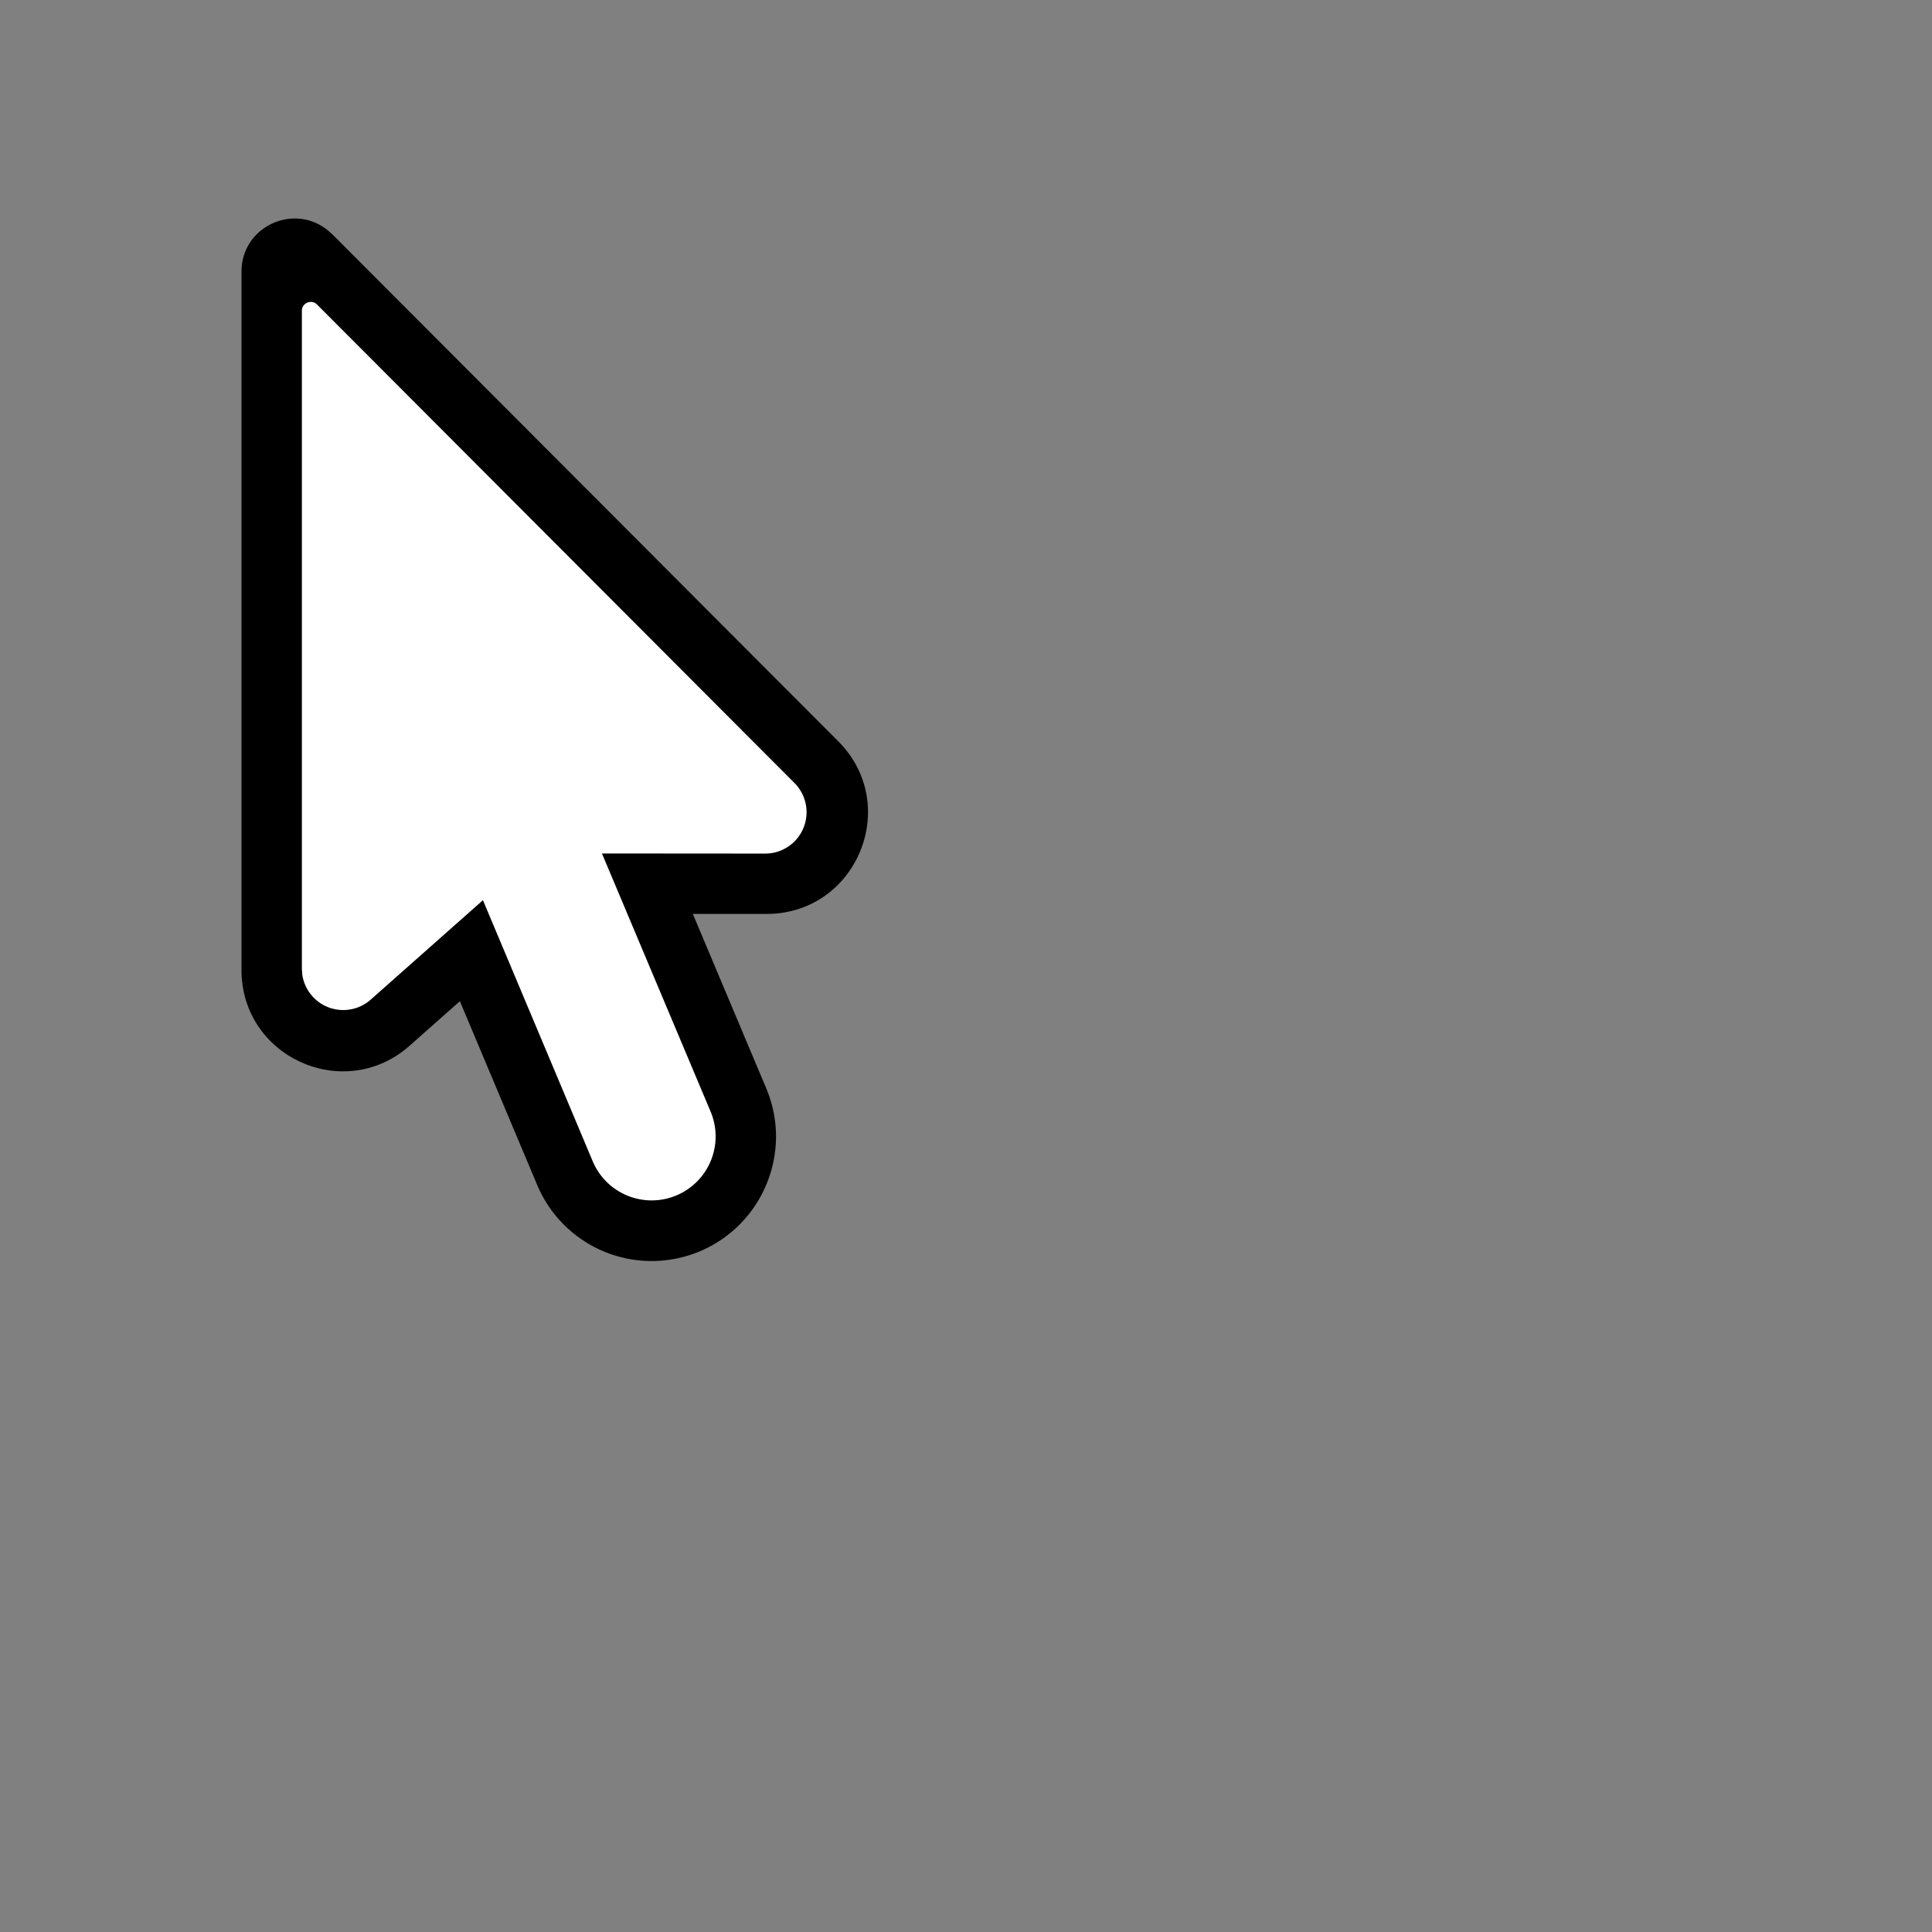 <svg xmlns="http://www.w3.org/2000/svg" width="32" height="32" viewBox="0 0 32 32"><rect x="0" y="0" width="32" height="32" fill="#808080" stroke="none"/><path fill-rule="evenodd" d="m5.502 3.878 8.383 8.401c1.052 1.056.305 2.858-1.186 2.858h-1.224l1.216 2.888c.213.506.216 1.066.01 1.575a2.057 2.057 0 0 1-3.806.021l-1.278-3.038-.833.738c-1.08.956-2.784.19-2.784-1.255V4.5c0-.784.947-1.176 1.501-.62" clip-rule="evenodd" style="fill:#000;fill-opacity:1"/><path fill-rule="evenodd" d="M5 5.148c0-.131.159-.197.251-.104l7.908 7.925a.685.685 0 0 1-.485 1.169l-2.704-.002 1.8 4.276a1.059 1.059 0 1 1-1.953.822L7.999 14.91l-1.86 1.648a.686.686 0 0 1-1.132-.412L5 16.045Z" clip-rule="evenodd" style="fill:#fff;fill-opacity:1"/></svg>
